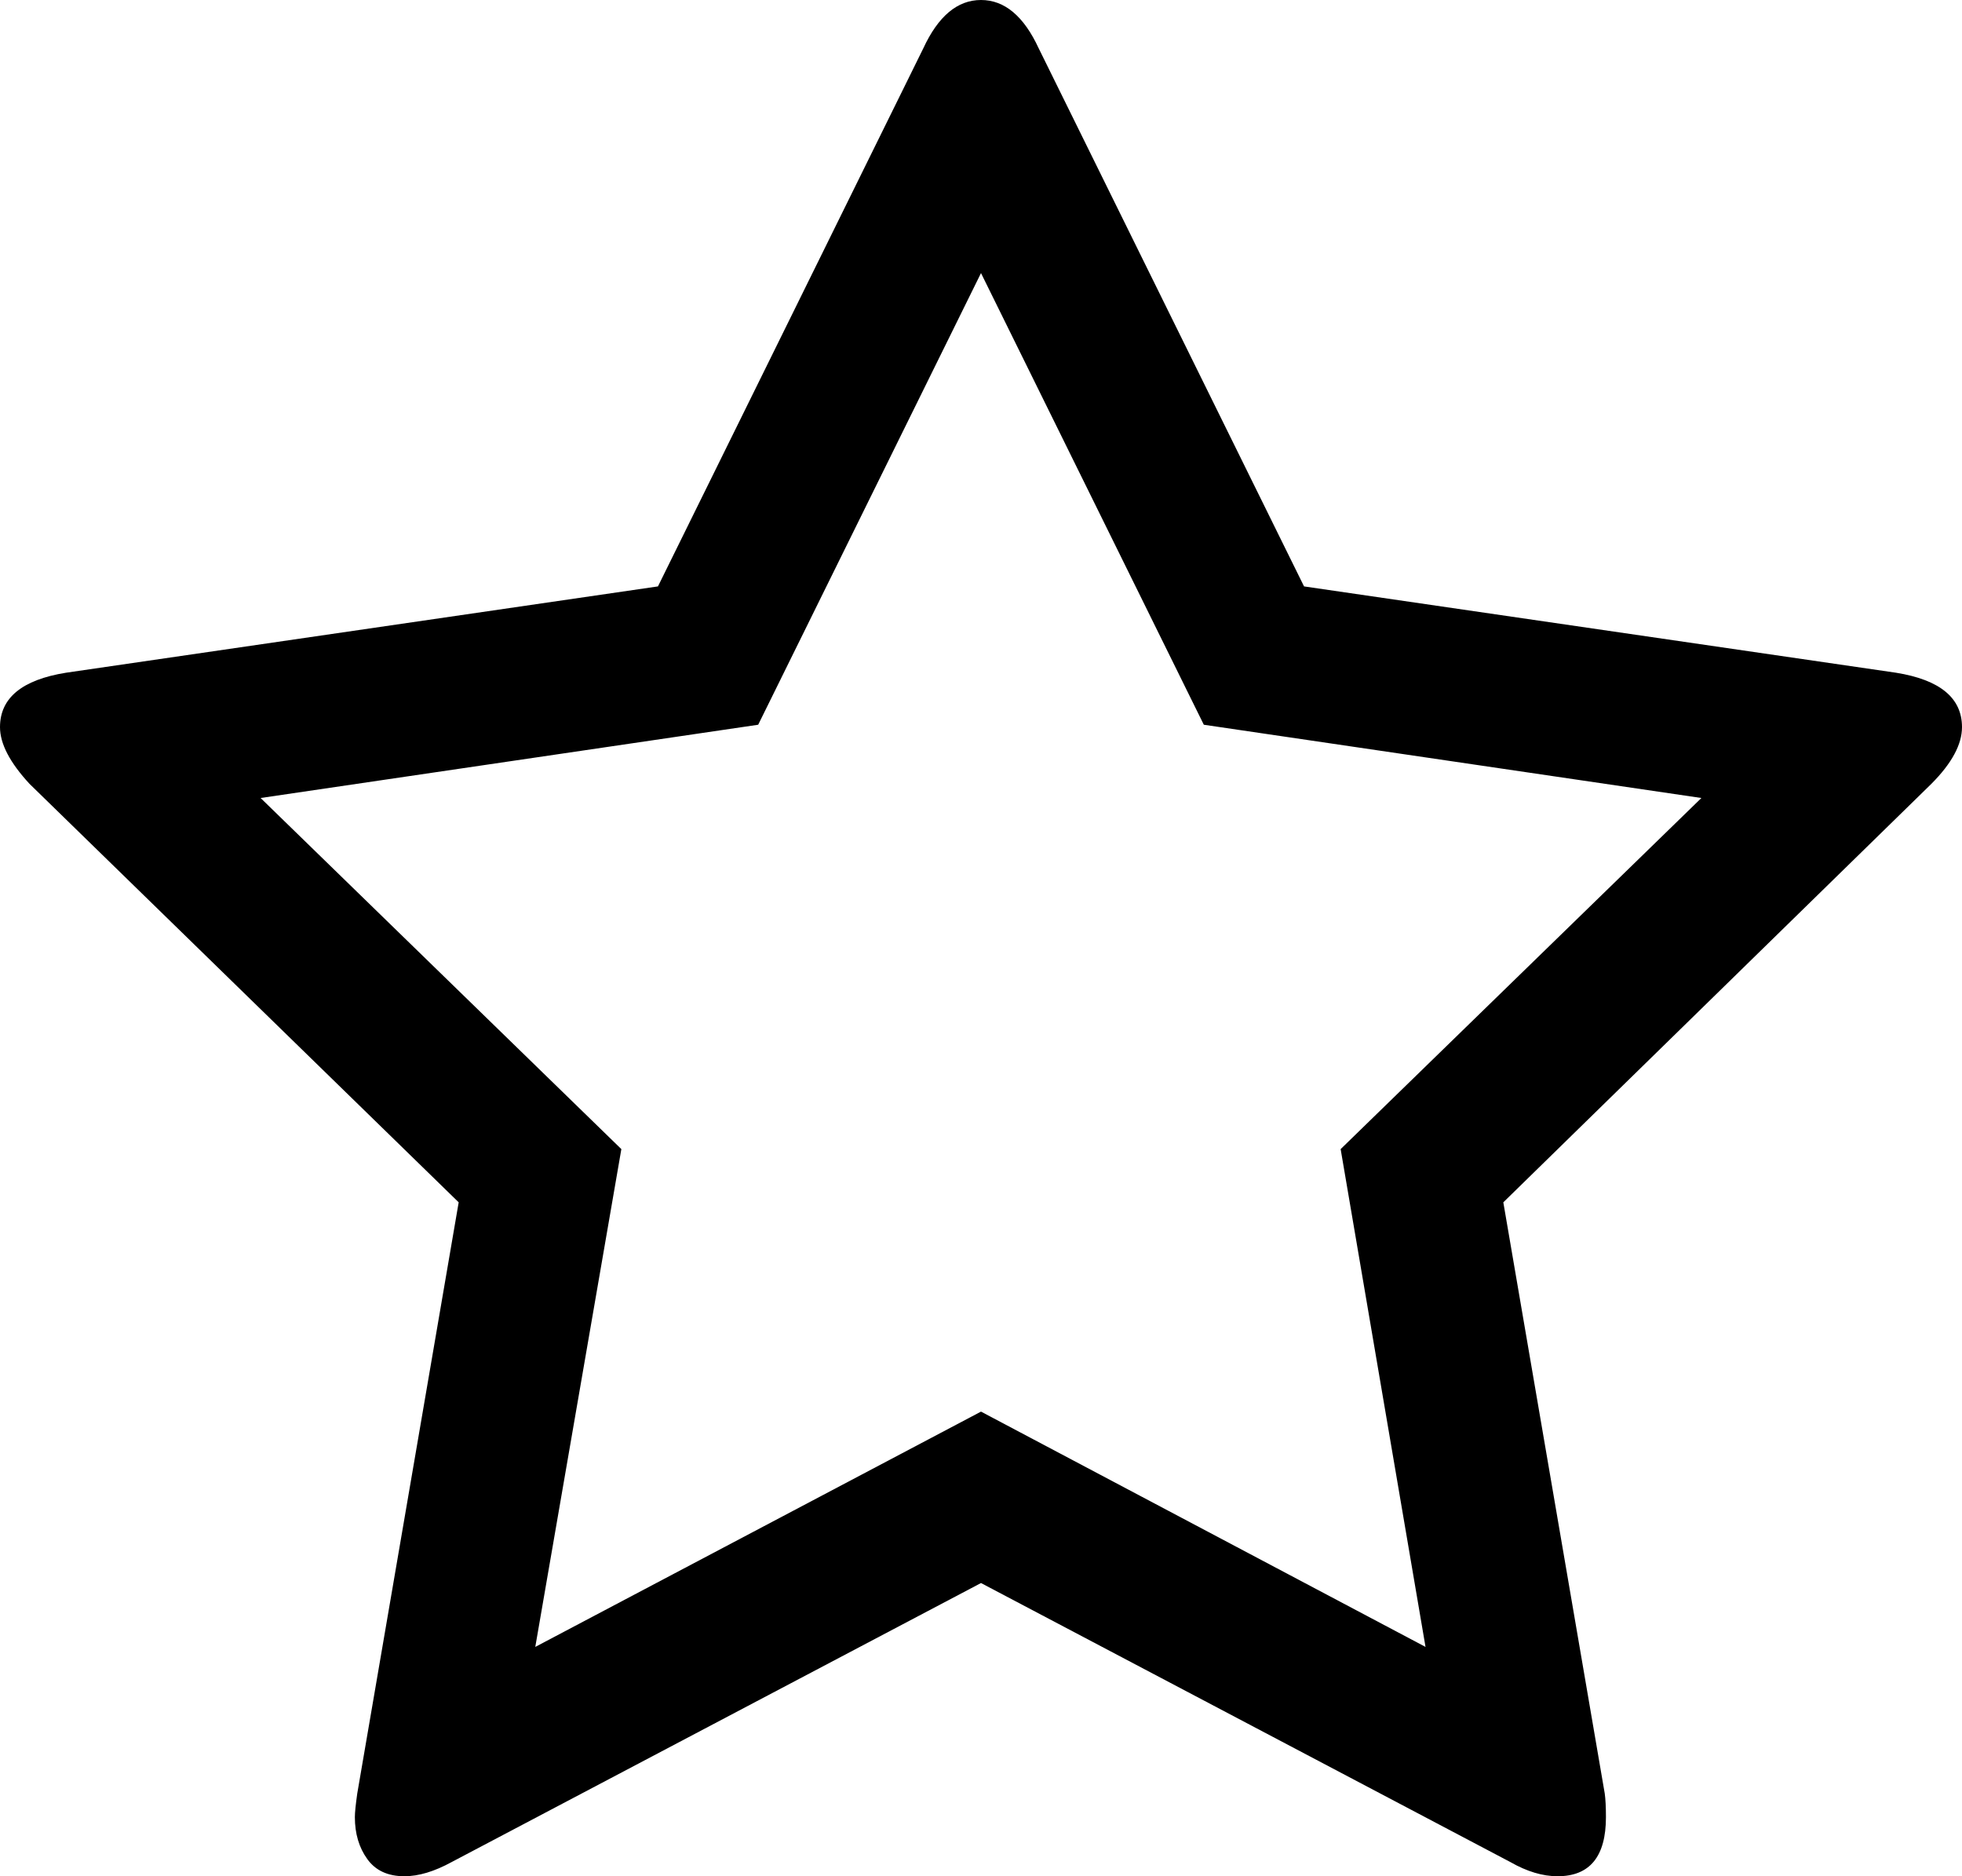 ﻿<?xml version="1.0" encoding="utf-8"?>
<svg version="1.1" xmlns:xlink="http://www.w3.org/1999/xlink" width="23px" height="22px" xmlns="http://www.w3.org/2000/svg">
  <g transform="matrix(1 0 0 1 -199 -402 )">
    <path d="M 16.711 19.311  L 15.716 13.474  L 19.945 9.357  L 14.112 8.498  L 11.5 3.202  L 8.888 8.498  L 3.055 9.357  L 7.284 13.474  L 6.275 19.311  L 11.5 16.552  L 16.711 19.311  Z M 22.226 7.888  C 22.742 7.971  23 8.184  23 8.526  C 23 8.729  22.88 8.951  22.641 9.191  L 17.623 14.098  L 18.812 21.03  C 18.821 21.094  18.826 21.187  18.826 21.307  C 18.826 21.769  18.637 22  18.259 22  C 18.084 22  17.9 21.945  17.706 21.834  L 11.5 18.562  L 5.294 21.834  C 5.091 21.945  4.907 22  4.741 22  C 4.547 22  4.402 21.933  4.306 21.799  C 4.209 21.665  4.16 21.501  4.16 21.307  C 4.16 21.251  4.17 21.159  4.188 21.03  L 5.377 14.098  L 0.346 9.191  C 0.115 8.941  0 8.72  0 8.526  C 0 8.184  0.258 7.971  0.774 7.888  L 7.713 6.876  L 10.823 0.568  C 10.998 0.189  11.224 0  11.5 0  C 11.776 0  12.002 0.189  12.177 0.568  L 15.287 6.876  L 22.226 7.888  Z " fill-rule="nonzero" fill="#000000" stroke="none" transform="matrix(1 0 0 1 199 402 )" />
  </g>
</svg>
